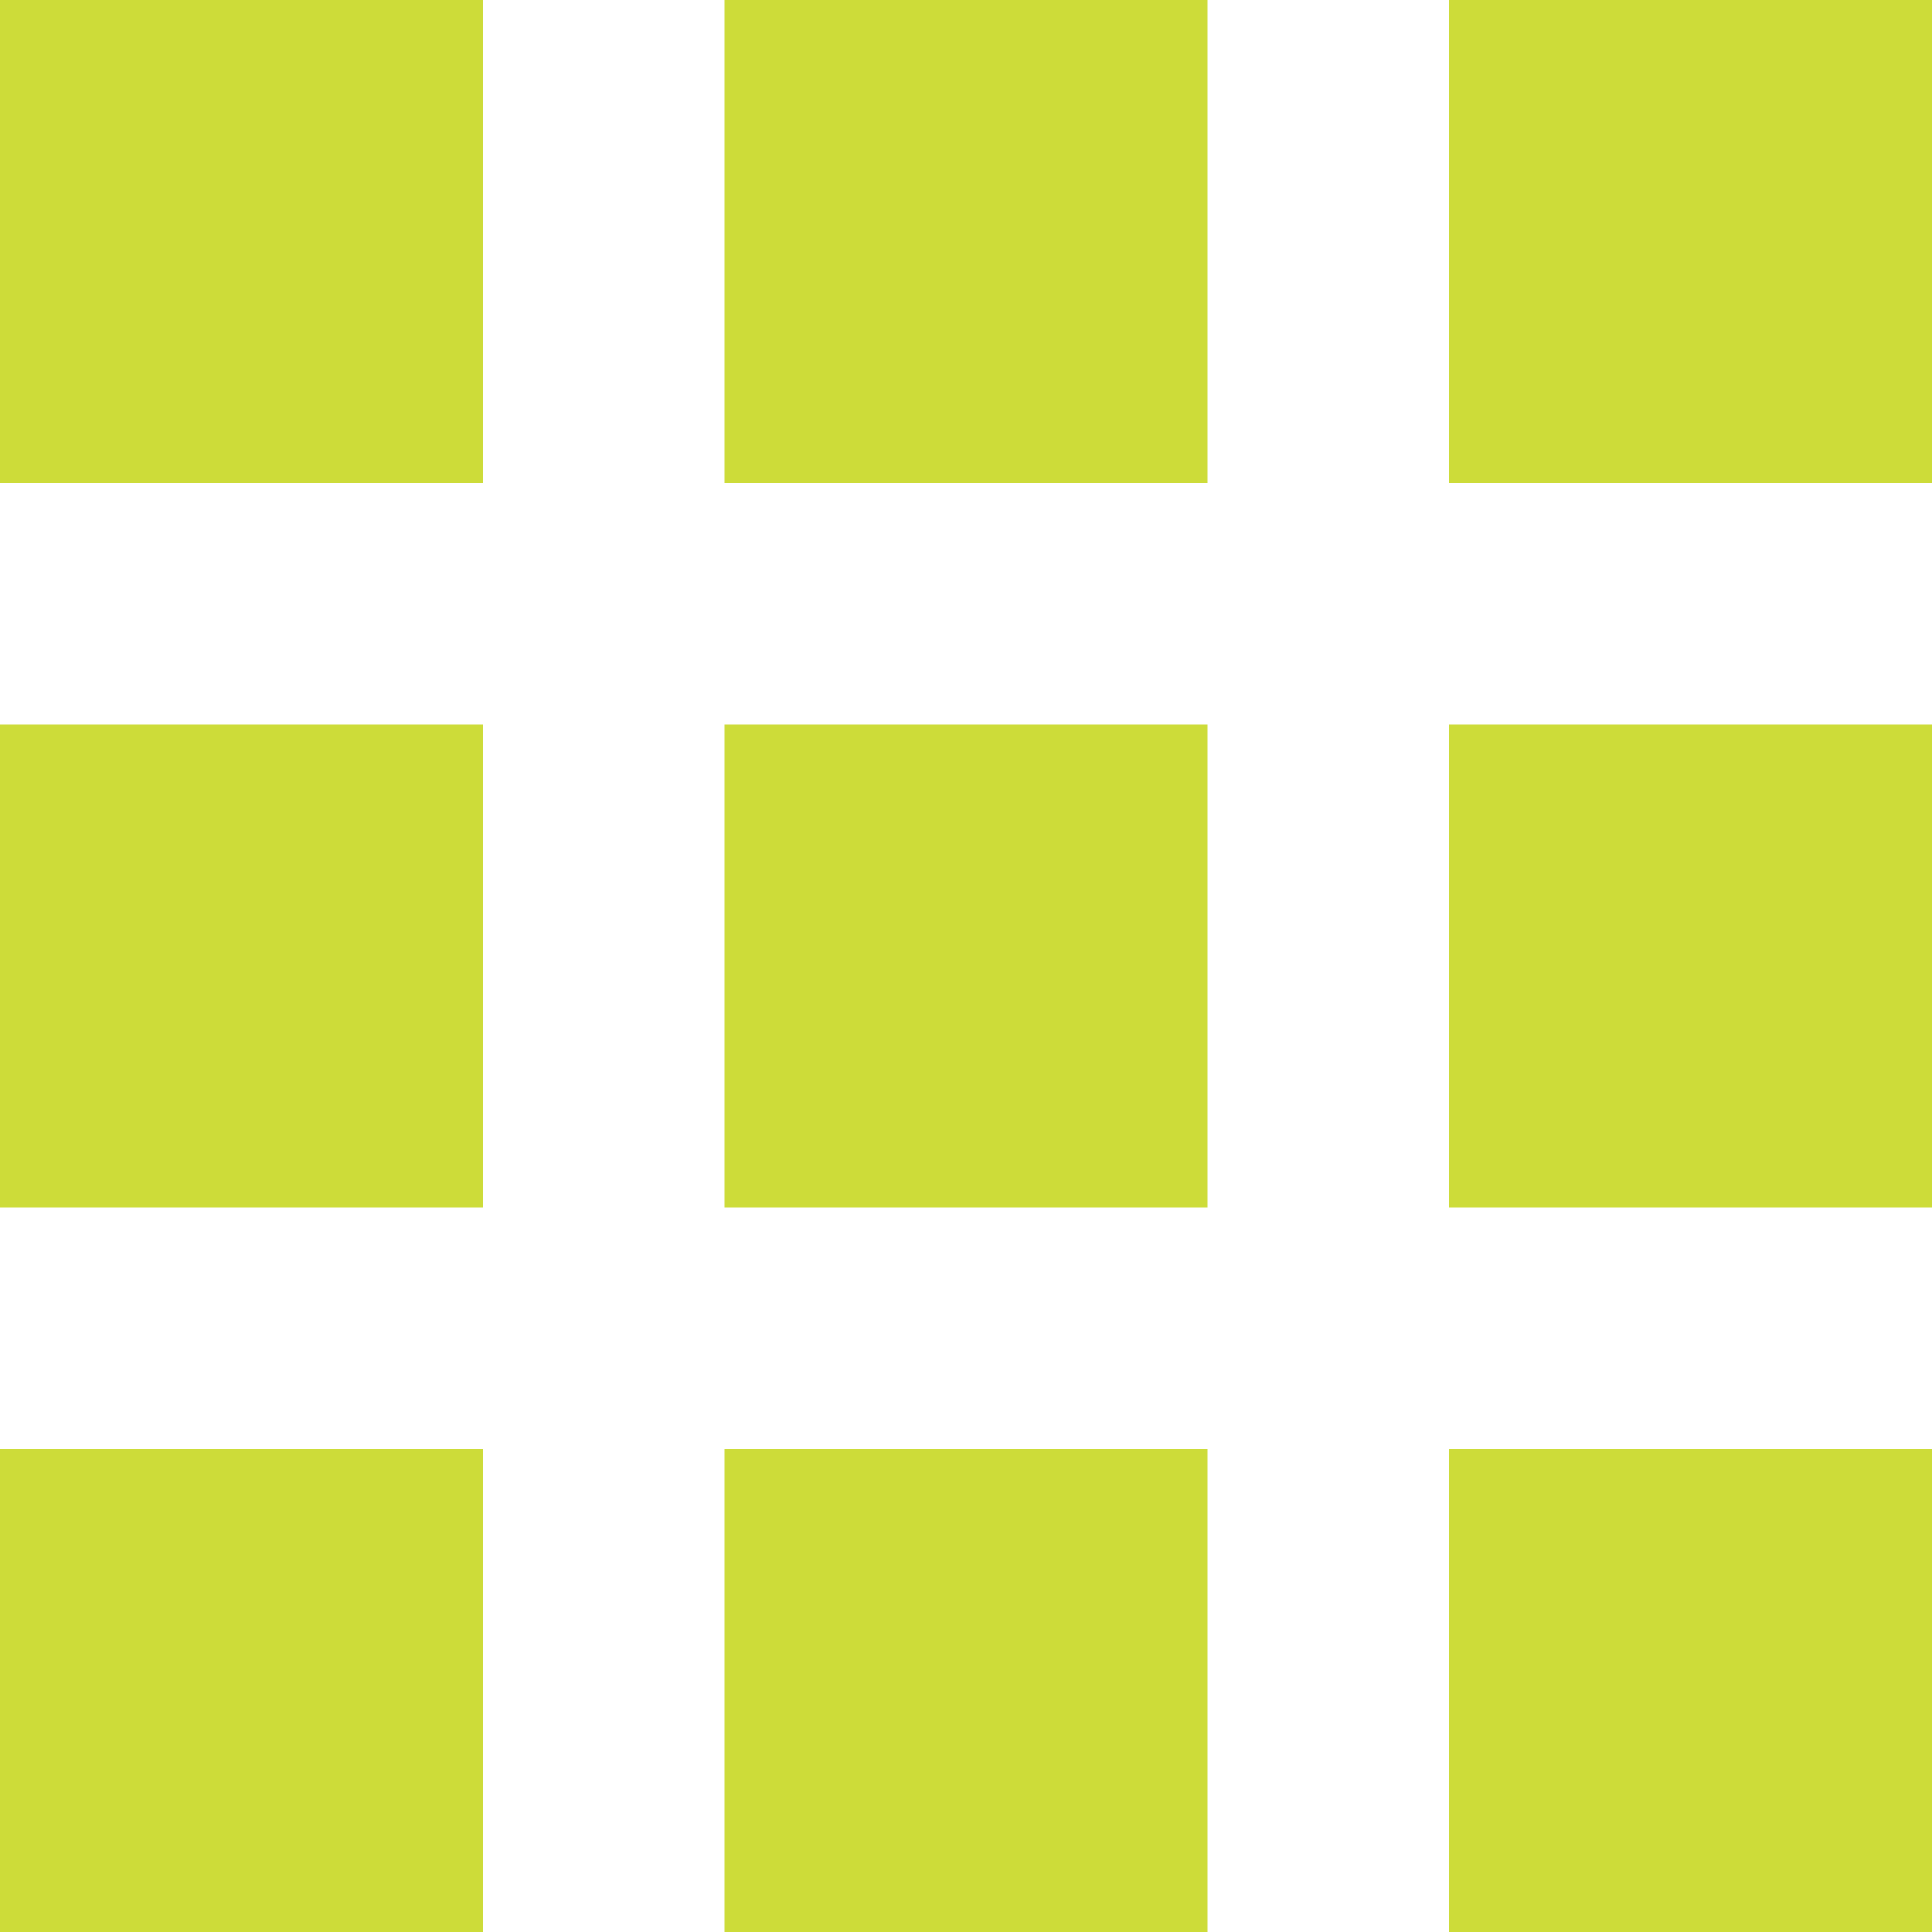 <svg fill="#CDDC39" viewBox="0 0 32 32" xmlns="http://www.w3.org/2000/svg"><path d="m0 8h8v-8h-8zm12 24h8v-8h-8zm-12 0h8v-8h-8zm0-12h8v-8h-8zm12 0h8v-8h-8zm12-20v8h8v-8zm-12 8h8v-8h-8zm12 12h8v-8h-8zm0 12h8v-8h-8z" fill="#CDDC39"/></svg>
